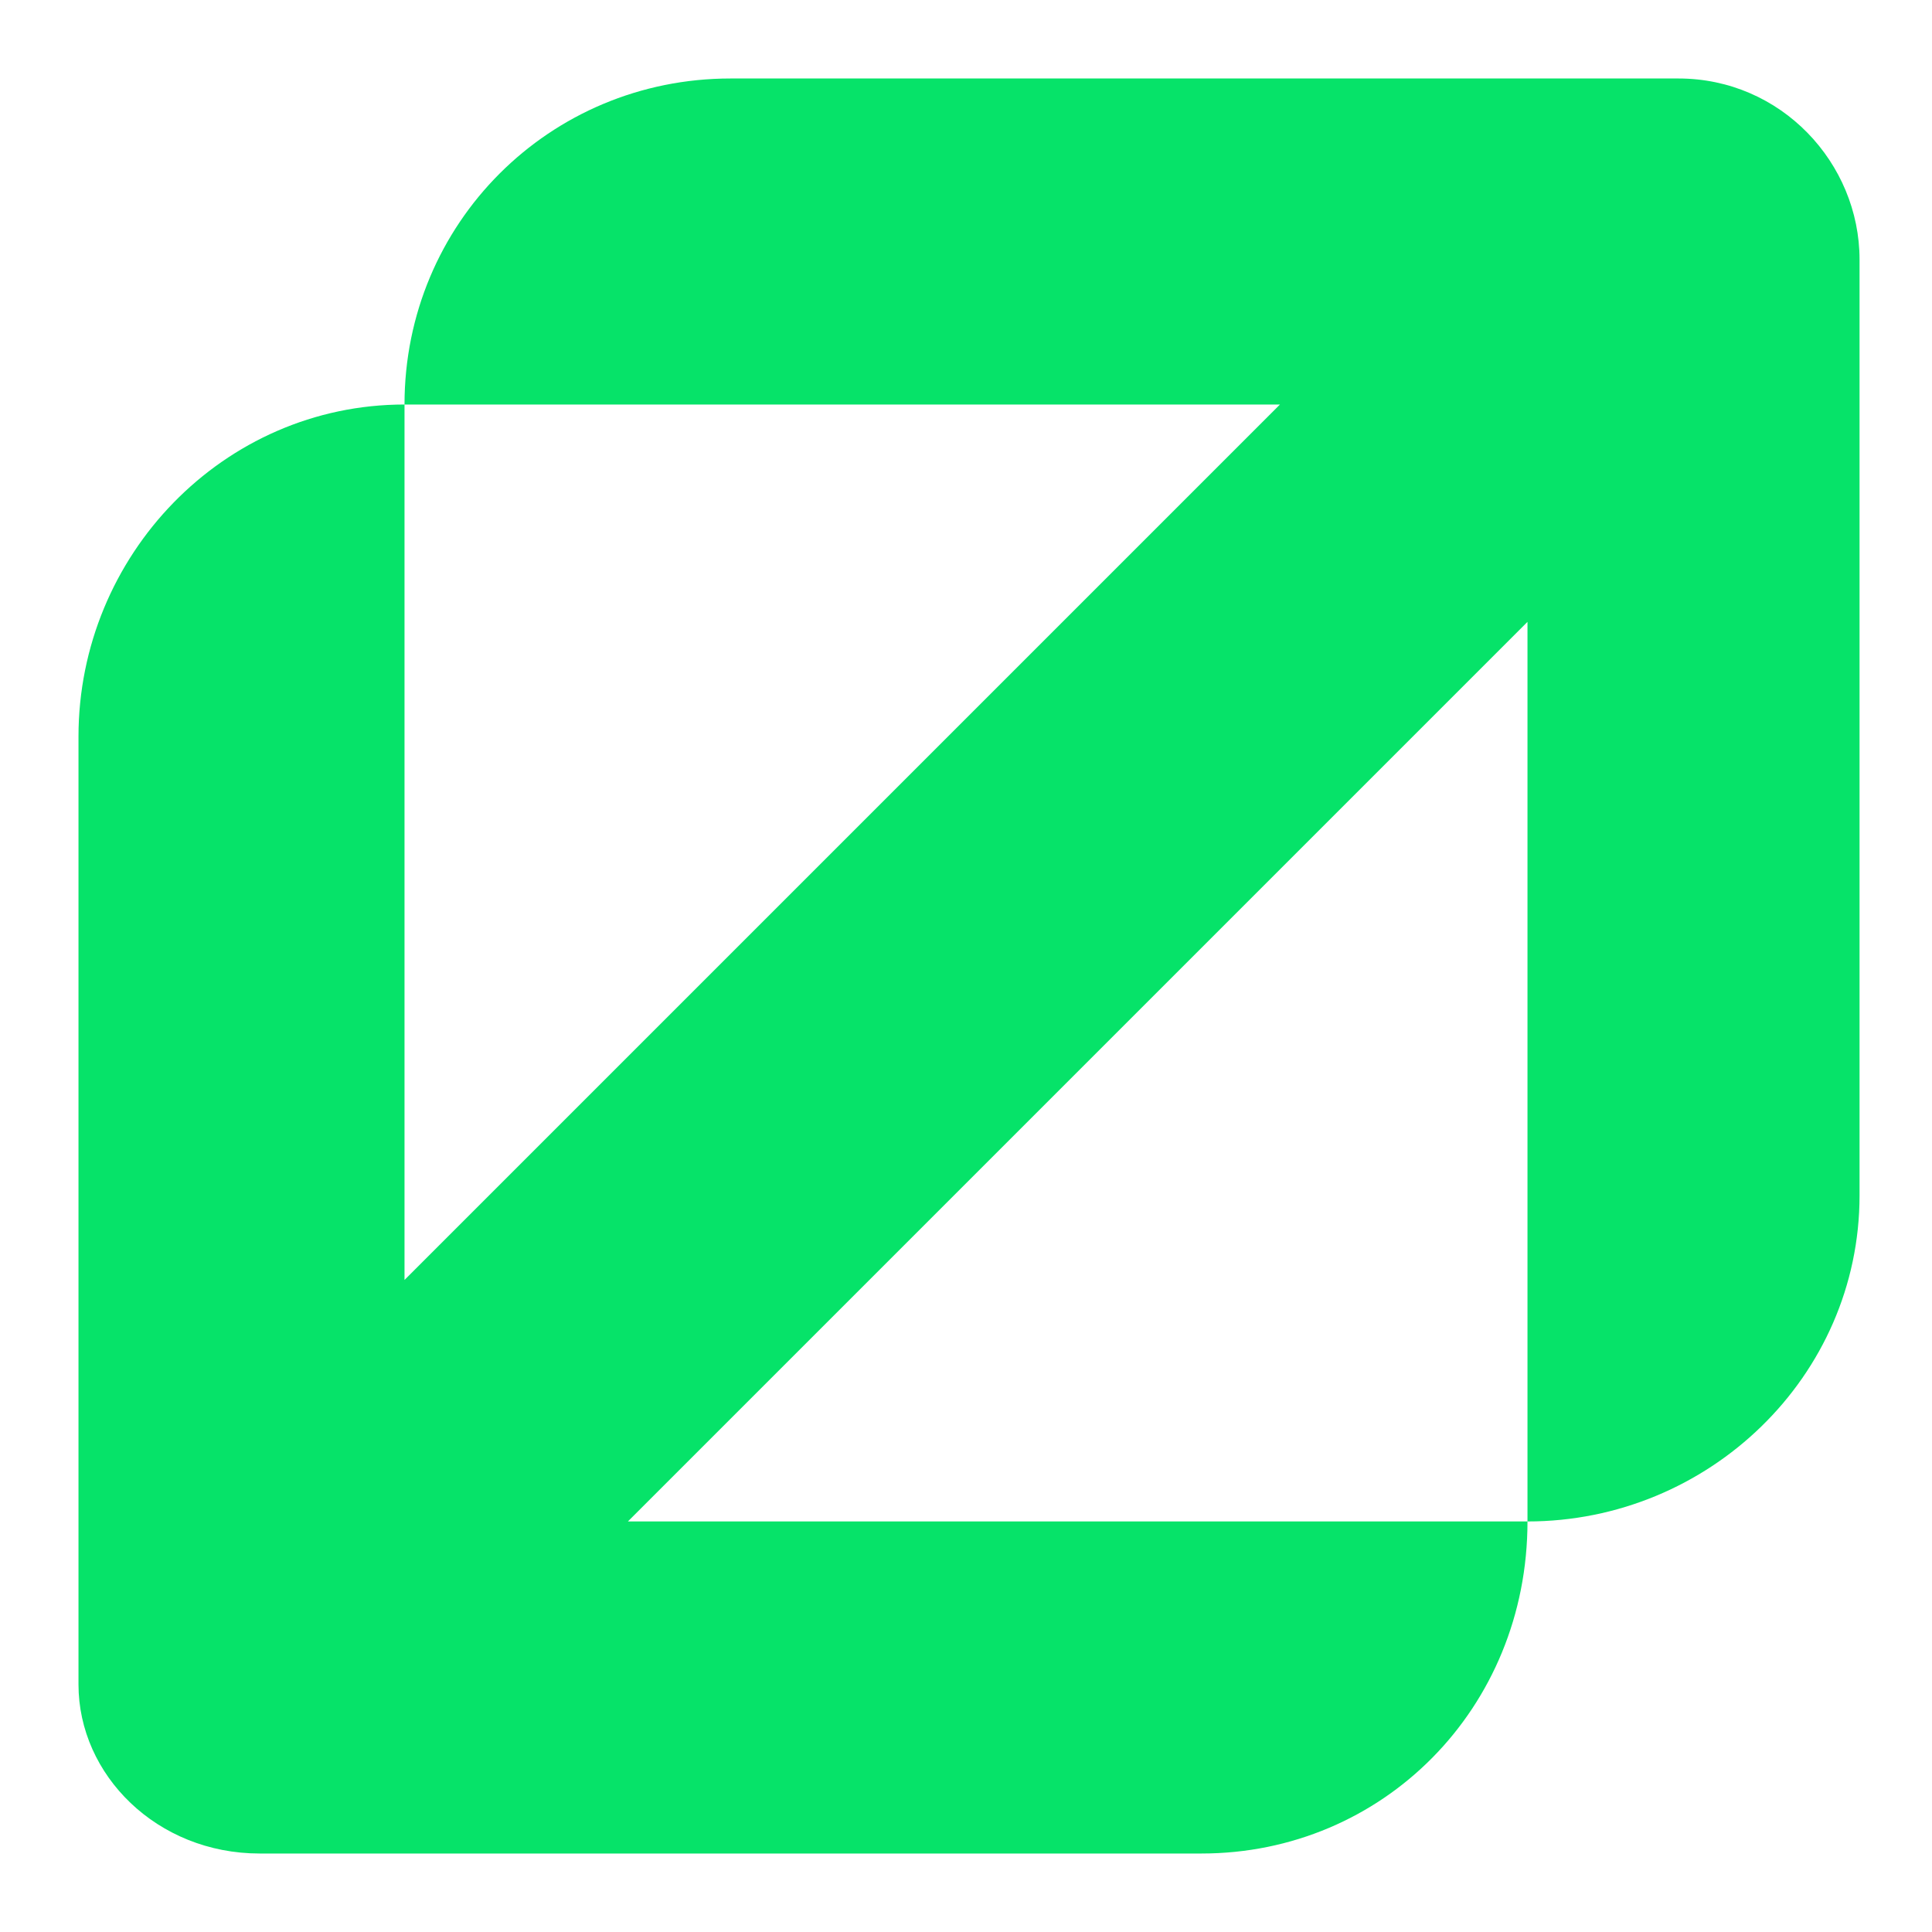 <?xml version="1.0" encoding="UTF-8"?>
<svg id="Capa_1" xmlns="http://www.w3.org/2000/svg" version="1.1" viewBox="0 0 32 32">
  <!-- Generator: Adobe Illustrator 29.3.0, SVG Export Plug-In . SVG Version: 2.1.0 Build 146)  -->
  <defs>
    <style>
      .st0 {
        fill: #06e369;
      }
    </style>
  </defs>
  <path class="st0" d="M27.7,1.3h-15.6c-3,0-5.4,2.4-5.4,5.4-3,0-5.4,2.5-5.4,5.5v15.7c0,1.5,1.3,2.8,3,2.8h15.6c3,0,5.4-2.4,5.4-5.5h-14.9l7.1-7.1,5.5-5.5,2.3-2.3v14.9c3,0,5.5-2.4,5.5-5.4V4.3c0-1.6-1.3-3-3-3ZM6.7,21.2V6.7h14.5l-14.5,14.5Z"/>
</svg>